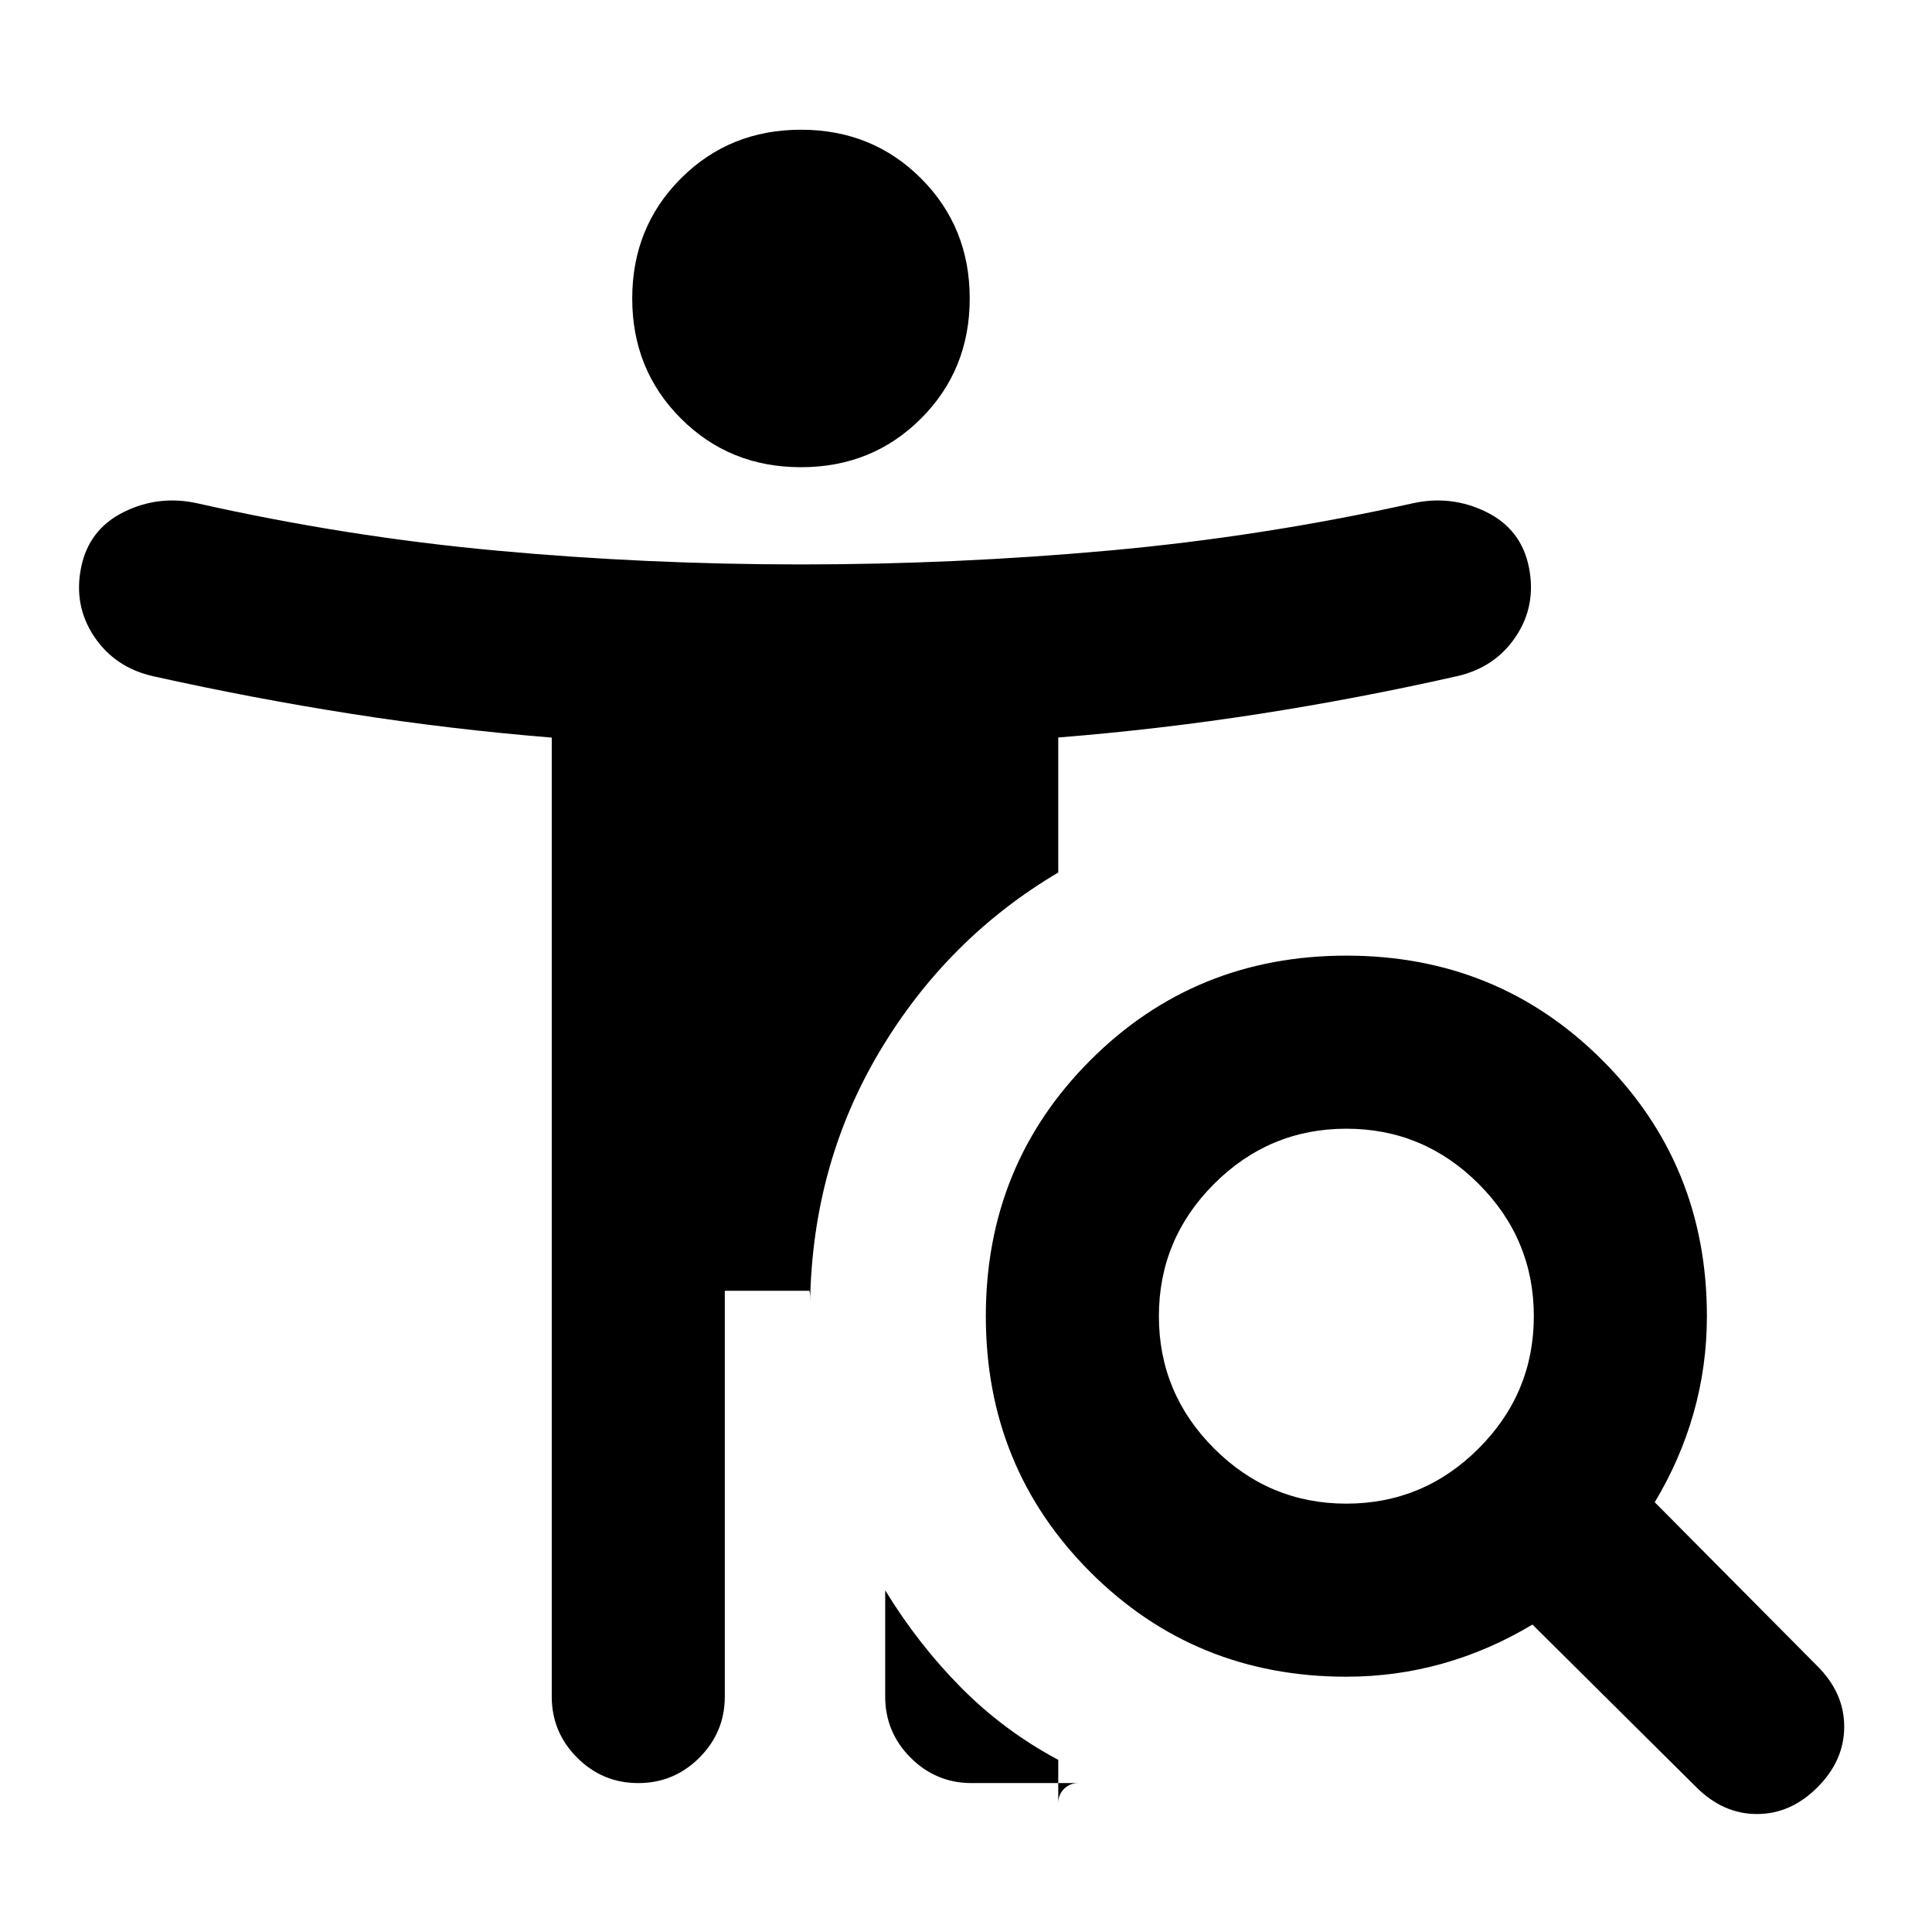 <svg xmlns="http://www.w3.org/2000/svg" height="24" viewBox="0 -960 960 960" width="24"><path d="M398-727.85q-35.46 0-59.65-24.19-24.2-24.19-24.2-59.65 0-35.46 24.2-59.66 24.19-24.19 59.65-24.19 35.46 0 59.65 24.19 24.2 24.2 24.2 59.66 0 35.46-24.2 59.65-24.19 24.19-59.65 24.19Zm271 515q38.31 0 65.73-27.42T762.15-306q0-38.31-27.42-65.73T669-399.15q-38.31 0-65.73 27.42T575.85-306q0 38.31 27.42 65.73T669-212.85Zm92.46 60.08q-21.23 12.77-44.48 19.35-23.25 6.57-47.98 6.57-75.23 0-127.19-51.96-51.96-51.96-51.96-127.19 0-75.23 51.96-127.19 51.96-51.96 127.19-51.96 75.23 0 127.19 51.96 51.96 51.96 51.96 127.19 0 24.73-6.57 47.98-6.58 23.25-19.35 44.48l80.85 81.46q13.3 13.28 13.3 30.06 0 16.79-13.28 30.1-13.28 13.3-30.07 13.3-16.8 0-30.11-13.3l-81.46-80.85Zm-321.61-17q16.53 27 37.84 48.46Q499-99.85 525.84-85.54V-64q0-4.25 2.88-7.13 2.87-2.87 7.11-2.87h-53q-17.75 0-30.37-12.63-12.61-12.62-12.61-30.37v-52.77Zm-79.7-148.85V-117q0 17.75-12.63 30.37Q334.9-74 317.14-74q-17.75 0-30.37-12.63-12.61-12.62-12.61-30.37v-476.49q-50.43-4.1-99.34-11.77-48.9-7.66-98.43-18.66-19.16-4.23-29.54-19.7-10.39-15.46-6.54-34.42Q44.16-697 61.5-705.58q17.35-8.57 36.5-4.34 73.85 16.61 148.57 23.5 74.72 6.88 151.43 6.88 76.71 0 152.93-6.88 76.22-6.89 151.07-23.5 19.15-4.23 36.51 4.31t21.18 27.38q3.85 19.15-6.54 34.61-10.38 15.47-29.54 19.7-49.43 11.14-98.37 18.73-48.93 7.6-99.4 11.65v67.08q-55.23 32.69-88.69 88.81-33.46 56.11-34.61 124.73v-2.85q0-1.92-.39-2.85h-42Z"/></svg>
